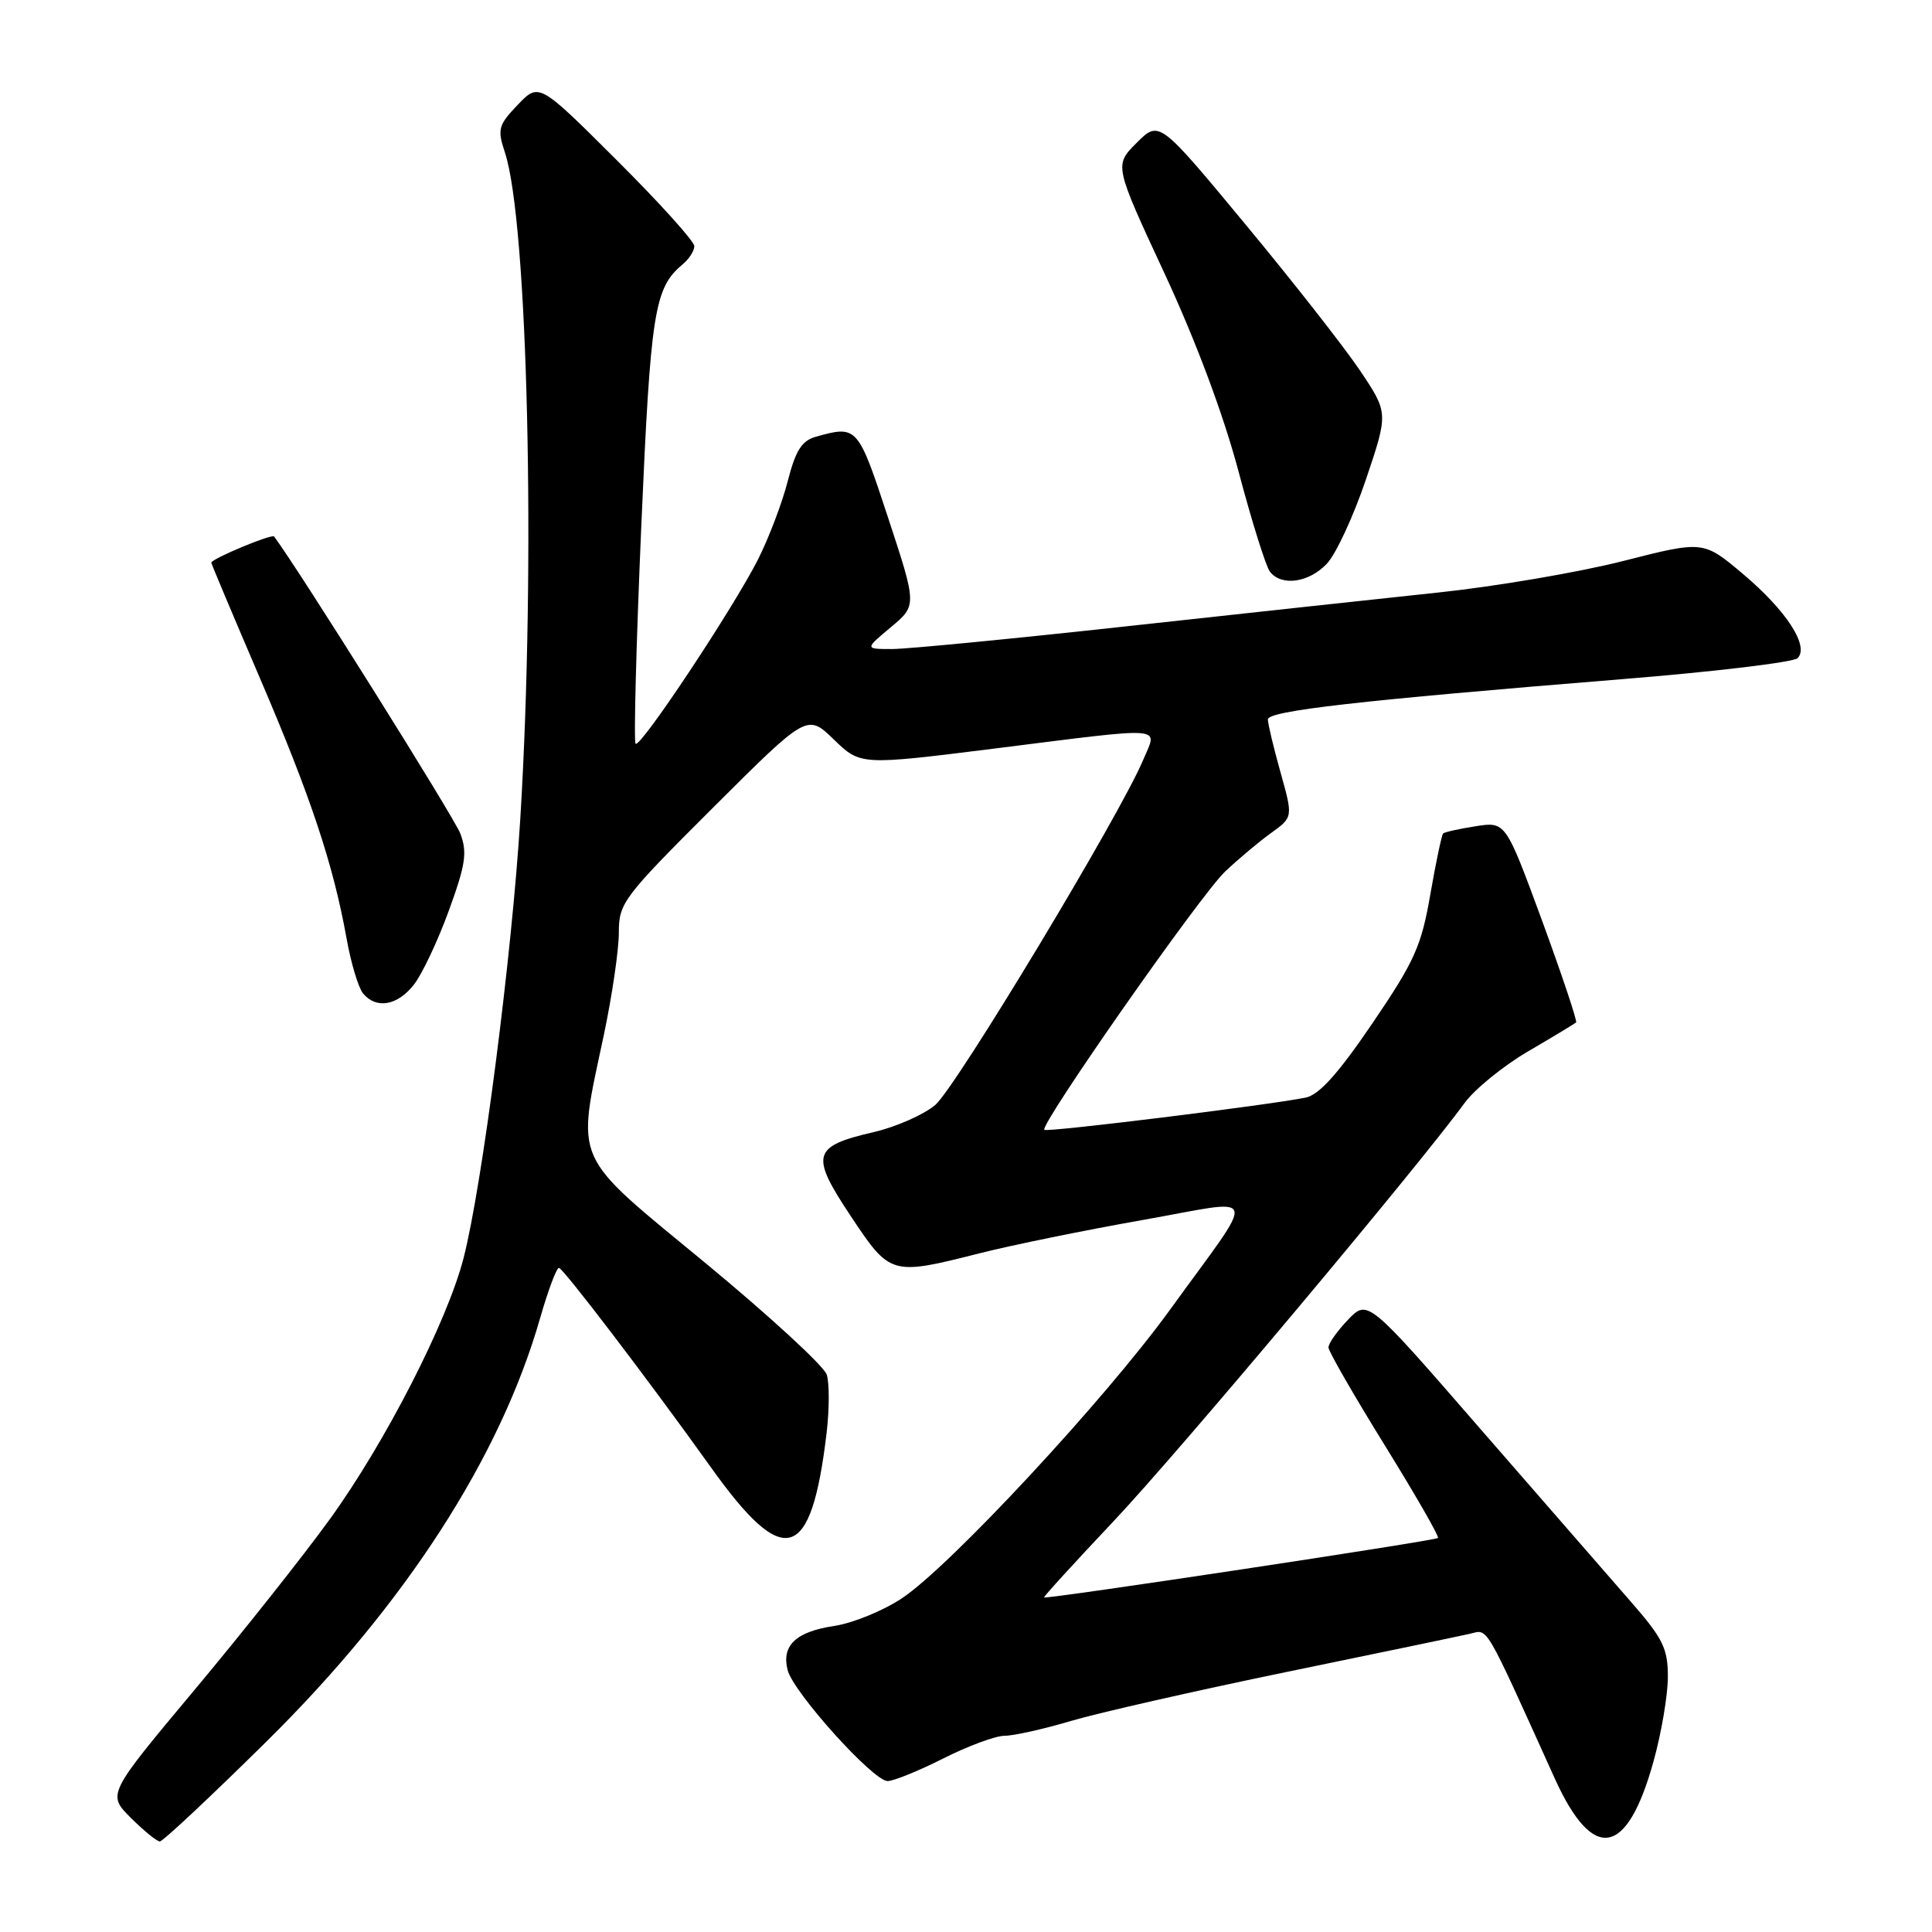 <?xml version="1.0" encoding="UTF-8" standalone="no"?>
<!DOCTYPE svg PUBLIC "-//W3C//DTD SVG 1.1//EN" "http://www.w3.org/Graphics/SVG/1.1/DTD/svg11.dtd" >
<svg xmlns="http://www.w3.org/2000/svg" xmlns:xlink="http://www.w3.org/1999/xlink" version="1.1" viewBox="0 0 256 256">
 <g >
 <path fill="currentColor"
d=" M 35.32 230.75 C 53.69 212.61 66.28 193.13 71.57 174.65 C 72.62 170.99 73.74 168.00 74.06 168.00 C 74.60 168.00 86.04 183.01 94.25 194.50 C 103.94 208.07 107.50 206.99 109.53 189.86 C 109.90 186.76 109.91 183.29 109.55 182.15 C 109.19 181.02 101.94 174.35 93.45 167.34 C 75.61 152.63 76.37 154.35 80.02 137.10 C 81.11 131.93 82.00 125.85 82.00 123.58 C 82.00 119.65 82.55 118.92 94.48 107.02 C 106.96 94.57 106.96 94.57 110.49 97.99 C 114.02 101.41 114.02 101.41 131.76 99.19 C 154.95 96.28 153.38 96.16 151.50 100.64 C 148.47 107.91 126.64 144.12 123.92 146.42 C 122.38 147.71 118.73 149.32 115.81 150.00 C 107.63 151.89 107.32 153.00 112.71 161.11 C 117.97 169.02 118.05 169.04 129.83 166.06 C 134.05 164.99 143.70 163.02 151.28 161.68 C 167.27 158.86 166.78 157.30 155.00 173.59 C 146.44 185.42 125.84 207.59 119.51 211.78 C 117.03 213.43 113.01 215.07 110.58 215.44 C 105.47 216.20 103.54 218.02 104.36 221.28 C 105.09 224.22 115.70 236.00 117.61 236.00 C 118.41 236.00 121.73 234.65 125.00 233.00 C 128.27 231.35 131.92 230.00 133.11 230.00 C 134.31 230.00 138.26 229.12 141.89 228.04 C 145.53 226.96 158.40 224.04 170.50 221.54 C 182.60 219.05 193.53 216.77 194.79 216.48 C 197.23 215.91 196.56 214.76 206.02 235.67 C 211.09 246.85 215.59 246.07 219.10 233.39 C 220.15 229.63 221.00 224.59 221.00 222.19 C 221.00 218.41 220.36 217.11 216.04 212.17 C 213.31 209.05 204.36 198.77 196.15 189.33 C 181.23 172.15 181.23 172.15 178.61 174.88 C 177.18 176.38 176.01 178.03 176.03 178.55 C 176.04 179.07 179.39 184.89 183.47 191.48 C 187.54 198.06 190.73 203.60 190.54 203.79 C 190.17 204.16 138.61 211.94 138.34 211.67 C 138.25 211.58 142.43 207.00 147.62 201.50 C 156.06 192.57 187.79 154.75 194.06 146.16 C 195.40 144.32 199.20 141.23 202.50 139.30 C 205.80 137.37 208.65 135.65 208.84 135.48 C 209.02 135.31 206.99 129.25 204.34 122.01 C 199.50 108.86 199.50 108.86 195.54 109.48 C 193.36 109.82 191.42 110.25 191.22 110.44 C 191.03 110.64 190.26 114.28 189.52 118.54 C 188.34 125.37 187.43 127.39 181.84 135.61 C 177.31 142.27 174.79 145.08 173.00 145.44 C 168.06 146.44 138.72 150.06 138.38 149.71 C 137.73 149.07 159.08 118.56 162.33 115.49 C 164.07 113.84 166.81 111.54 168.42 110.38 C 171.34 108.28 171.34 108.28 169.67 102.32 C 168.75 99.05 168.00 95.90 168.00 95.33 C 168.00 94.19 179.95 92.83 214.85 90.00 C 227.15 89.01 237.65 87.75 238.19 87.21 C 239.77 85.63 236.72 80.92 230.95 76.05 C 225.70 71.63 225.70 71.63 215.10 74.33 C 209.27 75.82 198.20 77.71 190.50 78.52 C 182.80 79.34 164.20 81.35 149.16 83.00 C 134.12 84.65 120.19 86.00 118.20 86.00 C 114.58 86.00 114.58 86.00 118.04 83.11 C 121.50 80.22 121.50 80.22 117.68 68.61 C 113.68 56.44 113.59 56.33 108.11 57.87 C 106.24 58.39 105.42 59.69 104.38 63.75 C 103.65 66.62 101.87 71.29 100.44 74.13 C 97.12 80.67 84.84 99.17 84.22 98.55 C 83.96 98.29 84.30 85.36 84.97 69.80 C 86.21 41.28 86.70 38.16 90.43 35.05 C 91.30 34.34 92.00 33.24 92.00 32.61 C 92.00 31.98 87.37 26.85 81.71 21.21 C 71.42 10.95 71.42 10.95 68.60 13.89 C 66.03 16.58 65.88 17.12 66.90 20.19 C 69.95 29.43 71.00 74.78 68.95 108.35 C 67.84 126.53 63.90 157.07 61.42 166.72 C 59.26 175.12 51.04 191.17 43.69 201.32 C 40.18 206.17 32.11 216.35 25.76 223.94 C 14.21 237.75 14.21 237.75 17.34 240.88 C 19.06 242.59 20.79 244.00 21.18 244.00 C 21.58 244.00 27.94 238.04 35.32 230.75 Z  M 54.83 130.49 C 55.92 129.11 58.00 124.70 59.46 120.70 C 61.69 114.58 61.94 112.96 61.00 110.46 C 60.20 108.33 39.65 75.55 36.32 71.09 C 36.03 70.70 28.00 74.05 28.00 74.56 C 28.00 74.71 30.90 81.60 34.45 89.88 C 41.20 105.63 44.16 114.54 45.93 124.39 C 46.51 127.63 47.49 130.89 48.11 131.64 C 49.86 133.74 52.65 133.26 54.83 130.49 Z  M 175.83 74.68 C 177.02 73.41 179.35 68.40 180.99 63.54 C 183.97 54.71 183.97 54.71 180.21 49.10 C 178.14 46.02 171.31 37.30 165.02 29.72 C 153.60 15.94 153.60 15.94 150.62 18.92 C 147.64 21.89 147.64 21.89 154.29 36.20 C 158.47 45.19 162.12 54.96 164.12 62.50 C 165.87 69.10 167.74 75.06 168.27 75.75 C 169.81 77.73 173.45 77.21 175.83 74.68 Z "/>
</g>
</svg>